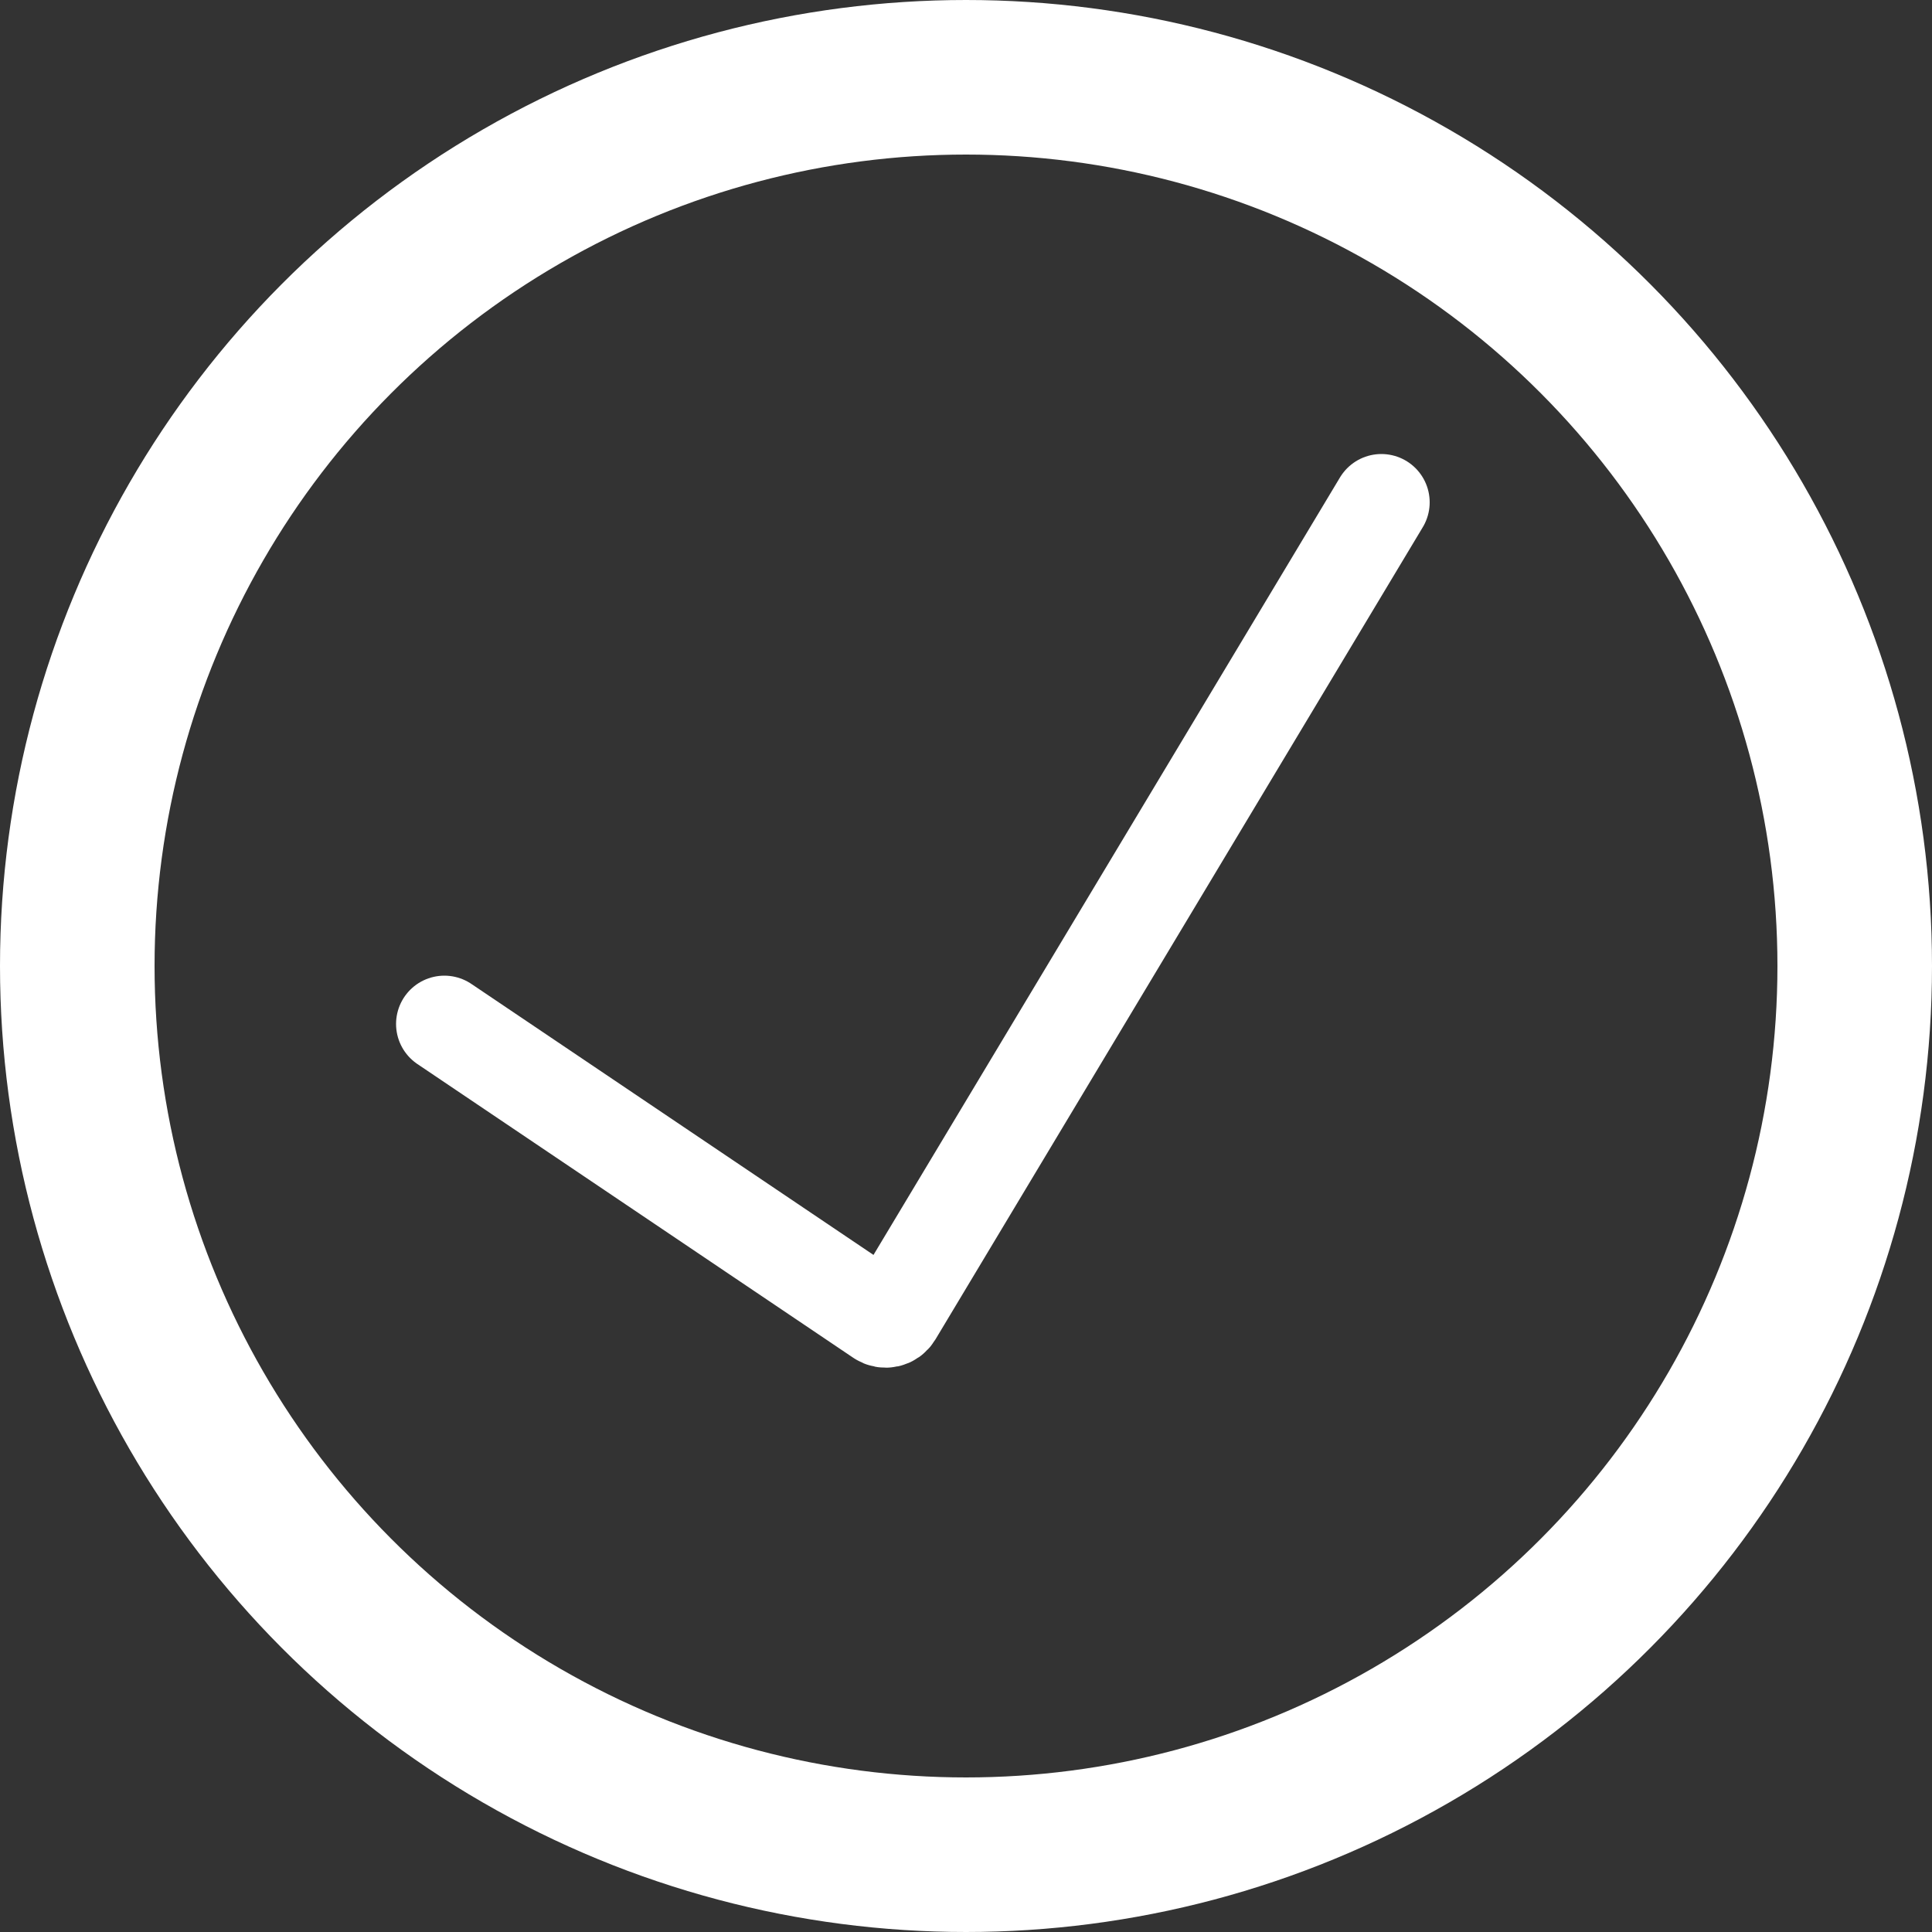 <svg width="100" height="100" viewBox="0 0 100 100" fill="none" xmlns="http://www.w3.org/2000/svg">
<rect x="0" y="0" width="100" height="100" fill="#333333" stroke="none"/>
<circle cx="50" cy="50" r="46" stroke="white" stroke-width="8"/>
<path d="M23 53L45.563 68.206C45.8 68.366 46.124 68.294 46.271 68.048L71.5 26" stroke="white" stroke-width="5" stroke-linecap="round"/>
</svg>
